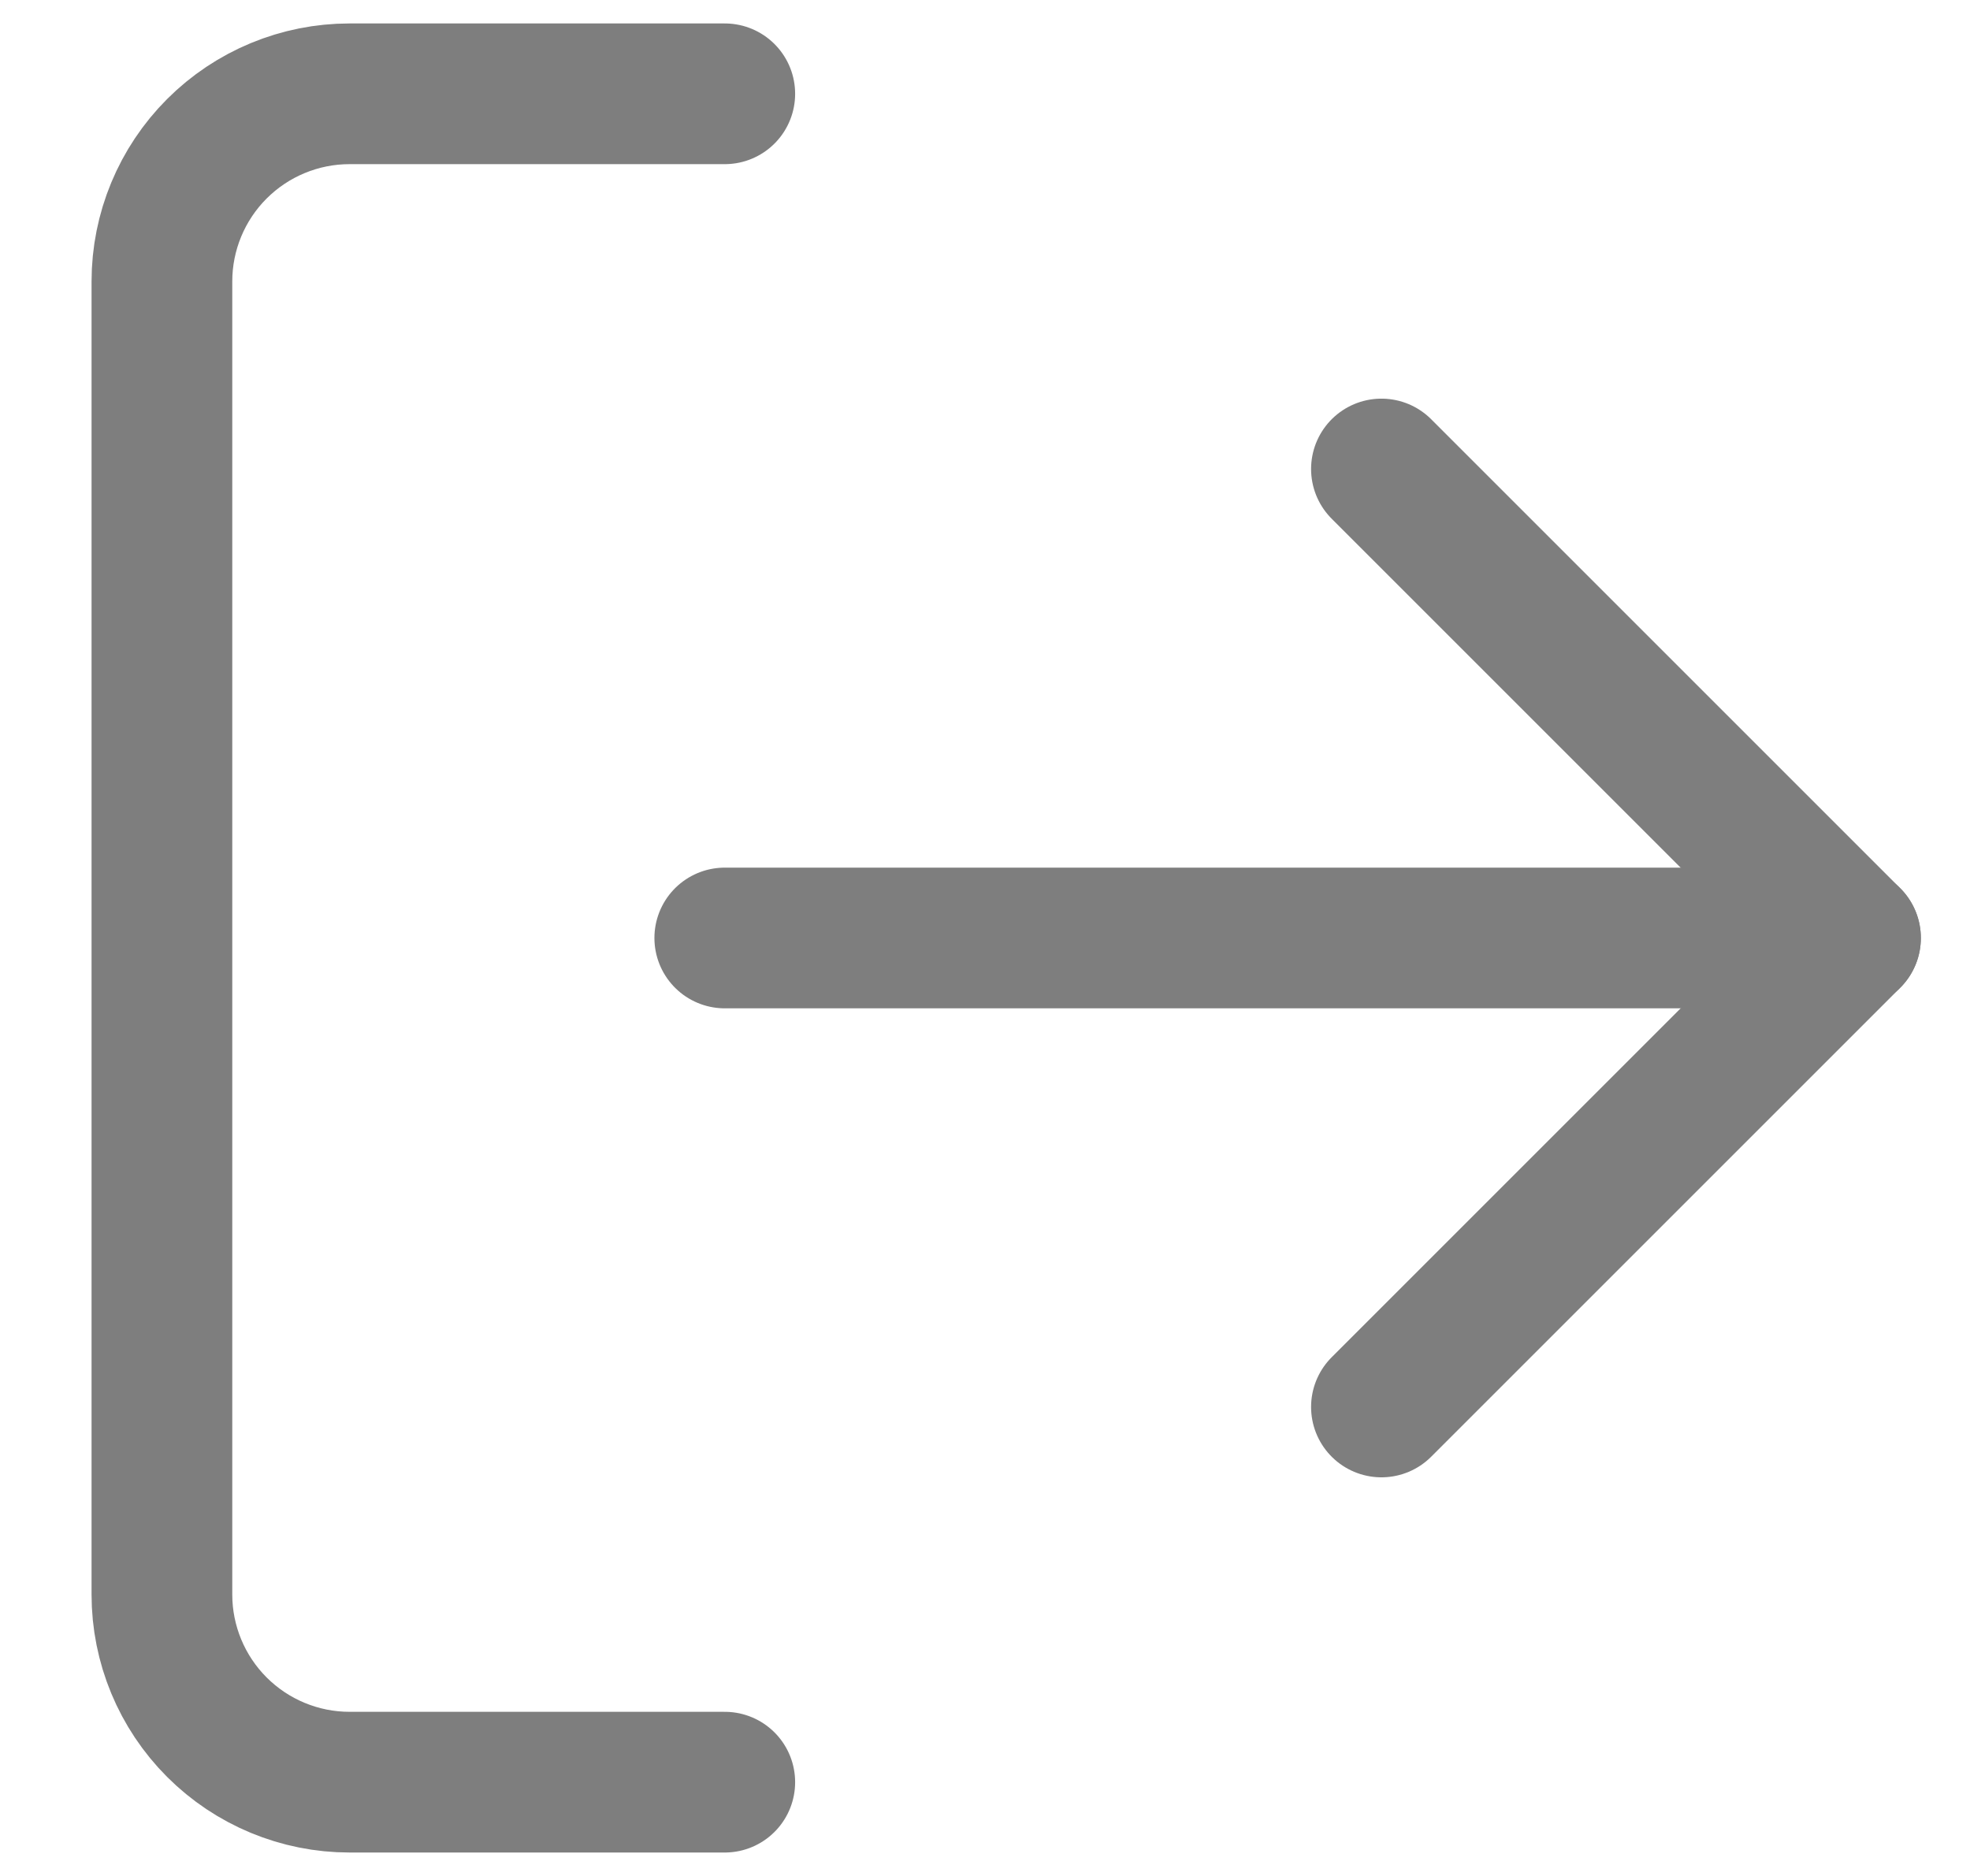 <svg width="21" height="20" viewBox="0 0 21 20" fill="none" xmlns="http://www.w3.org/2000/svg">
<path d="M7.726 19H3.726C3.196 19 2.687 18.789 2.312 18.414C1.937 18.039 1.726 17.53 1.726 17V3C1.726 2.47 1.937 1.961 2.312 1.586C2.687 1.211 3.196 1 3.726 1H7.726" stroke="#7E7E7E" stroke-width="1.5" stroke-linecap="round" stroke-linejoin="round"/>
<path d="M14.726 15L19.726 10L14.726 5" stroke="#7E7E7E" stroke-width="1.5" stroke-linecap="round" stroke-linejoin="round"/>
<path d="M19.726 10H7.726" stroke="#7E7E7E" stroke-width="1.5" stroke-linecap="round" stroke-linejoin="round"/>
</svg>
